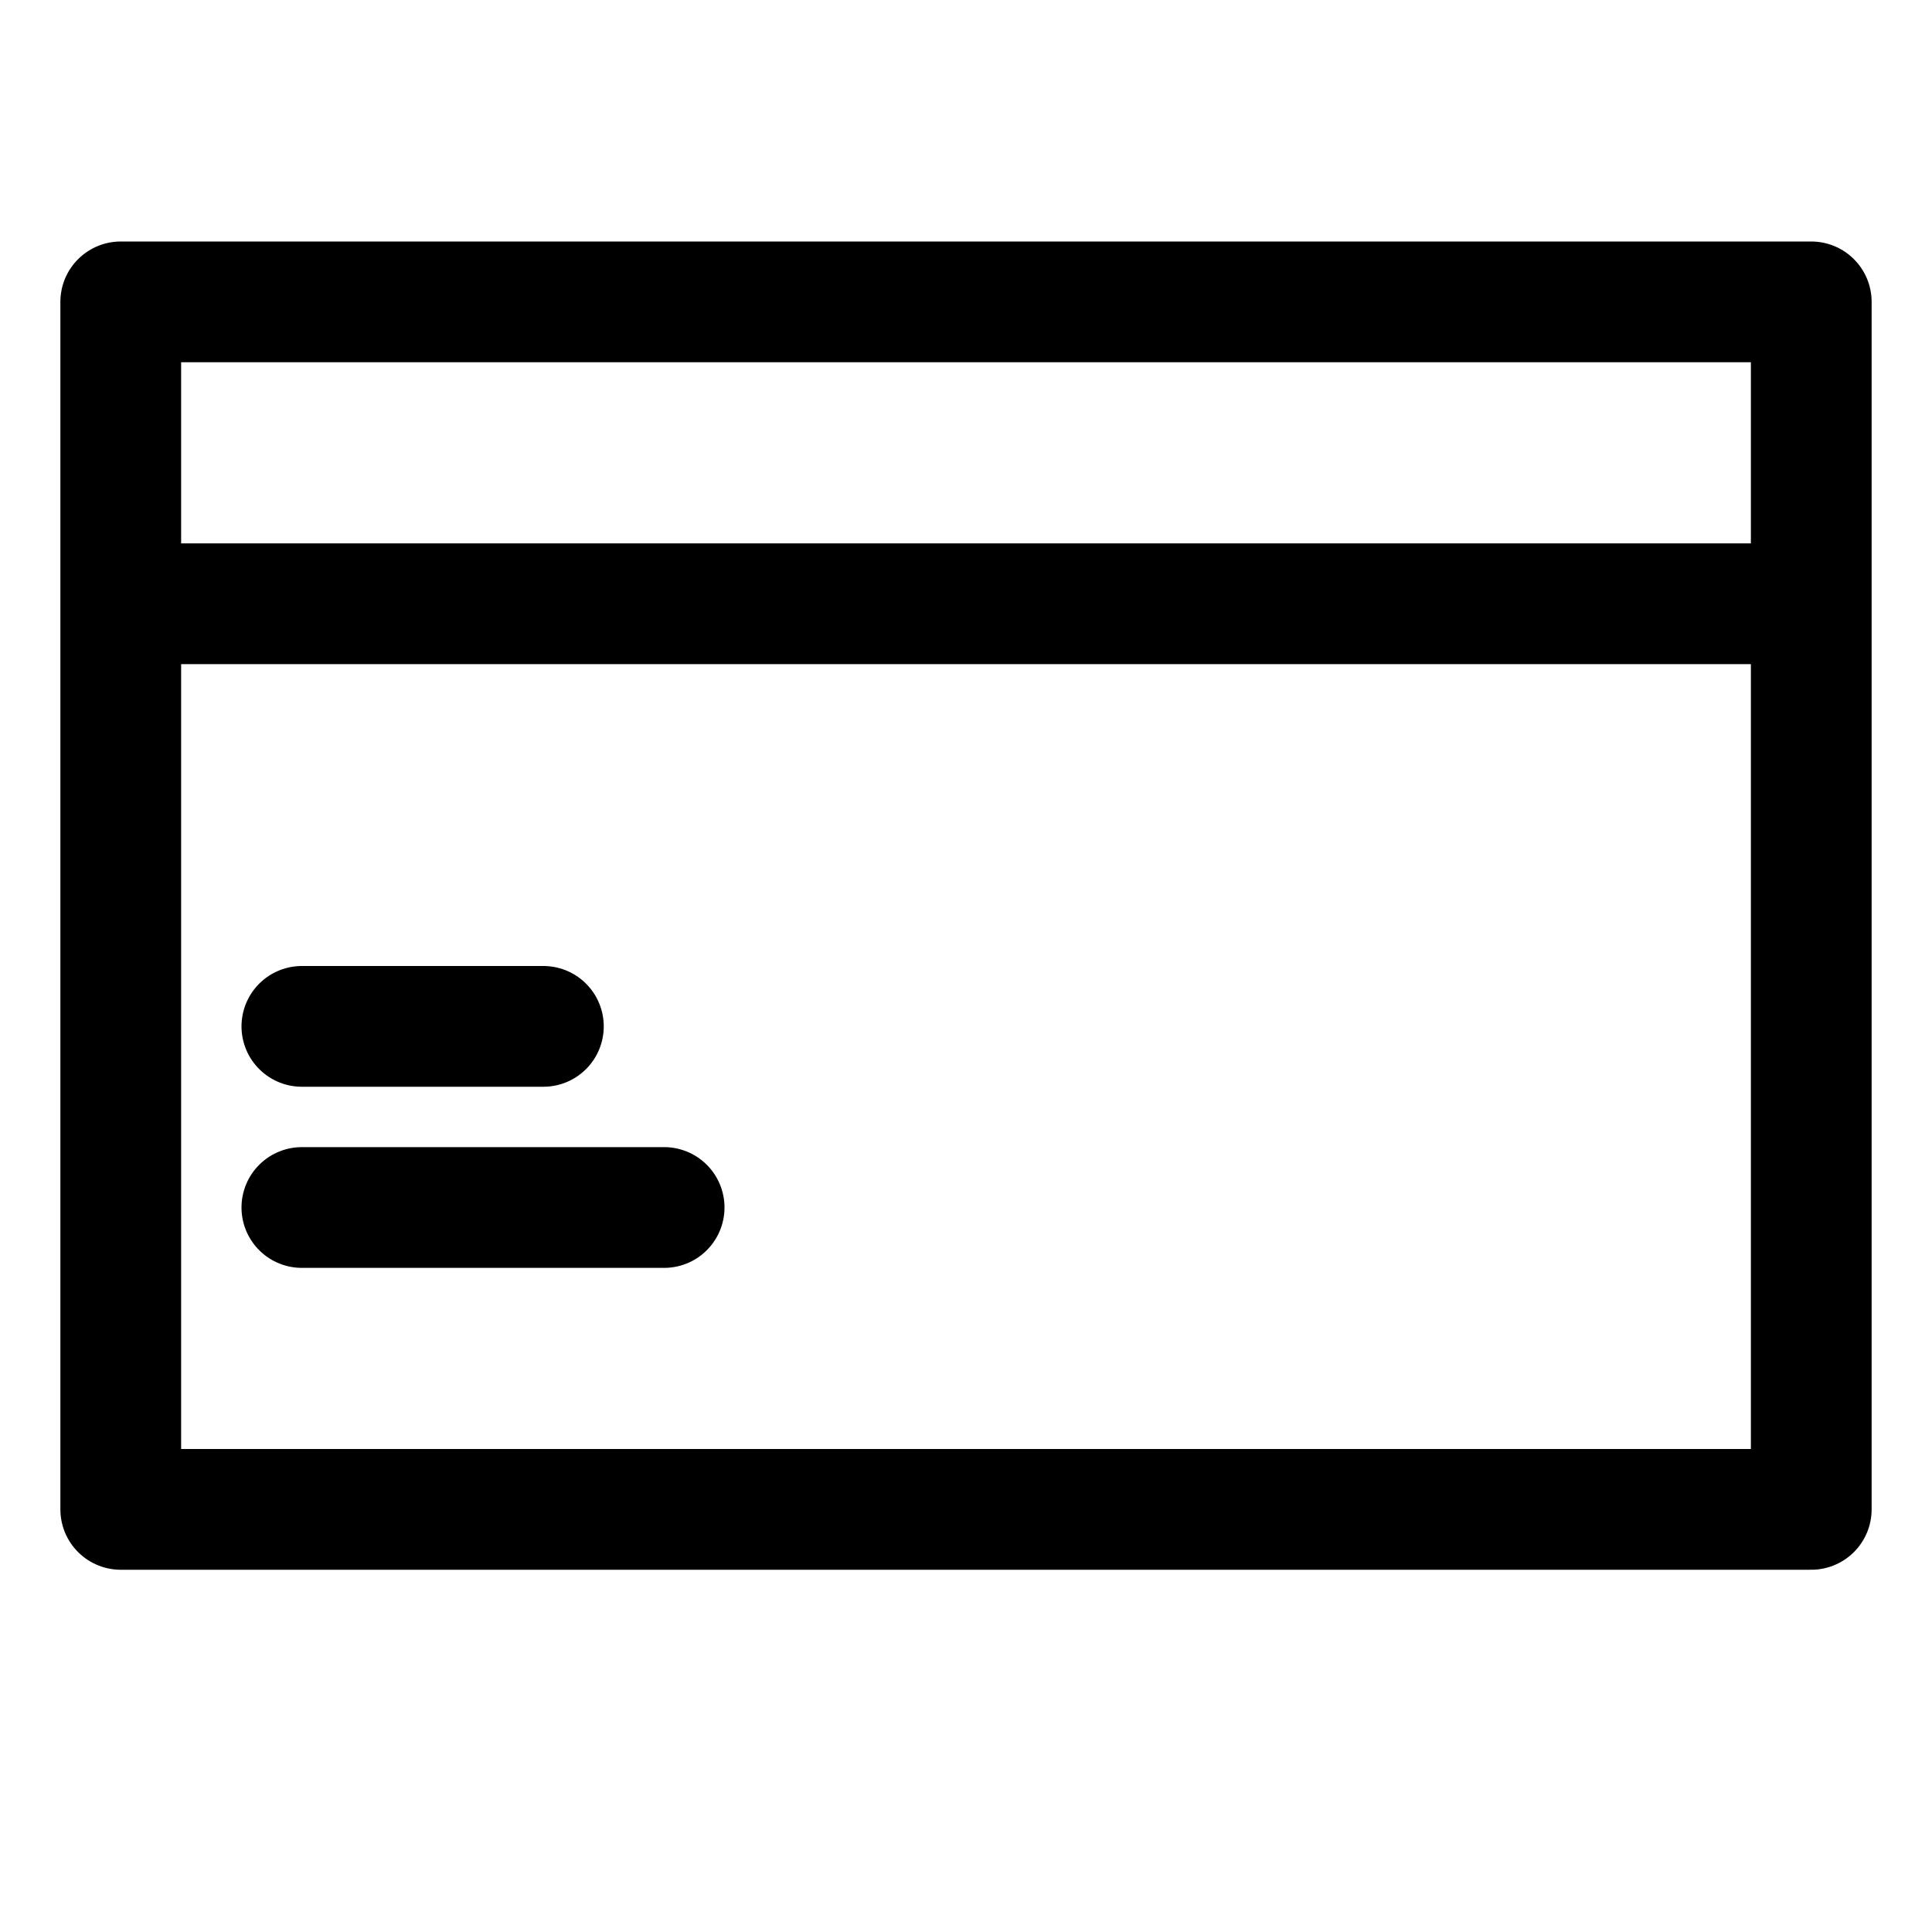 <svg fill="none" stroke="currentcolor" stroke-linecap="round" stroke-linejoin="round" stroke-width="6.25%" width="32" height="32" viewBox="0 0 32 32" xmlns="http://www.w3.org/2000/svg"><path d="M2 5v20h28V5H2zm3 12h4-4zm0 3h6-6zM2 10h28H2z"/></svg>